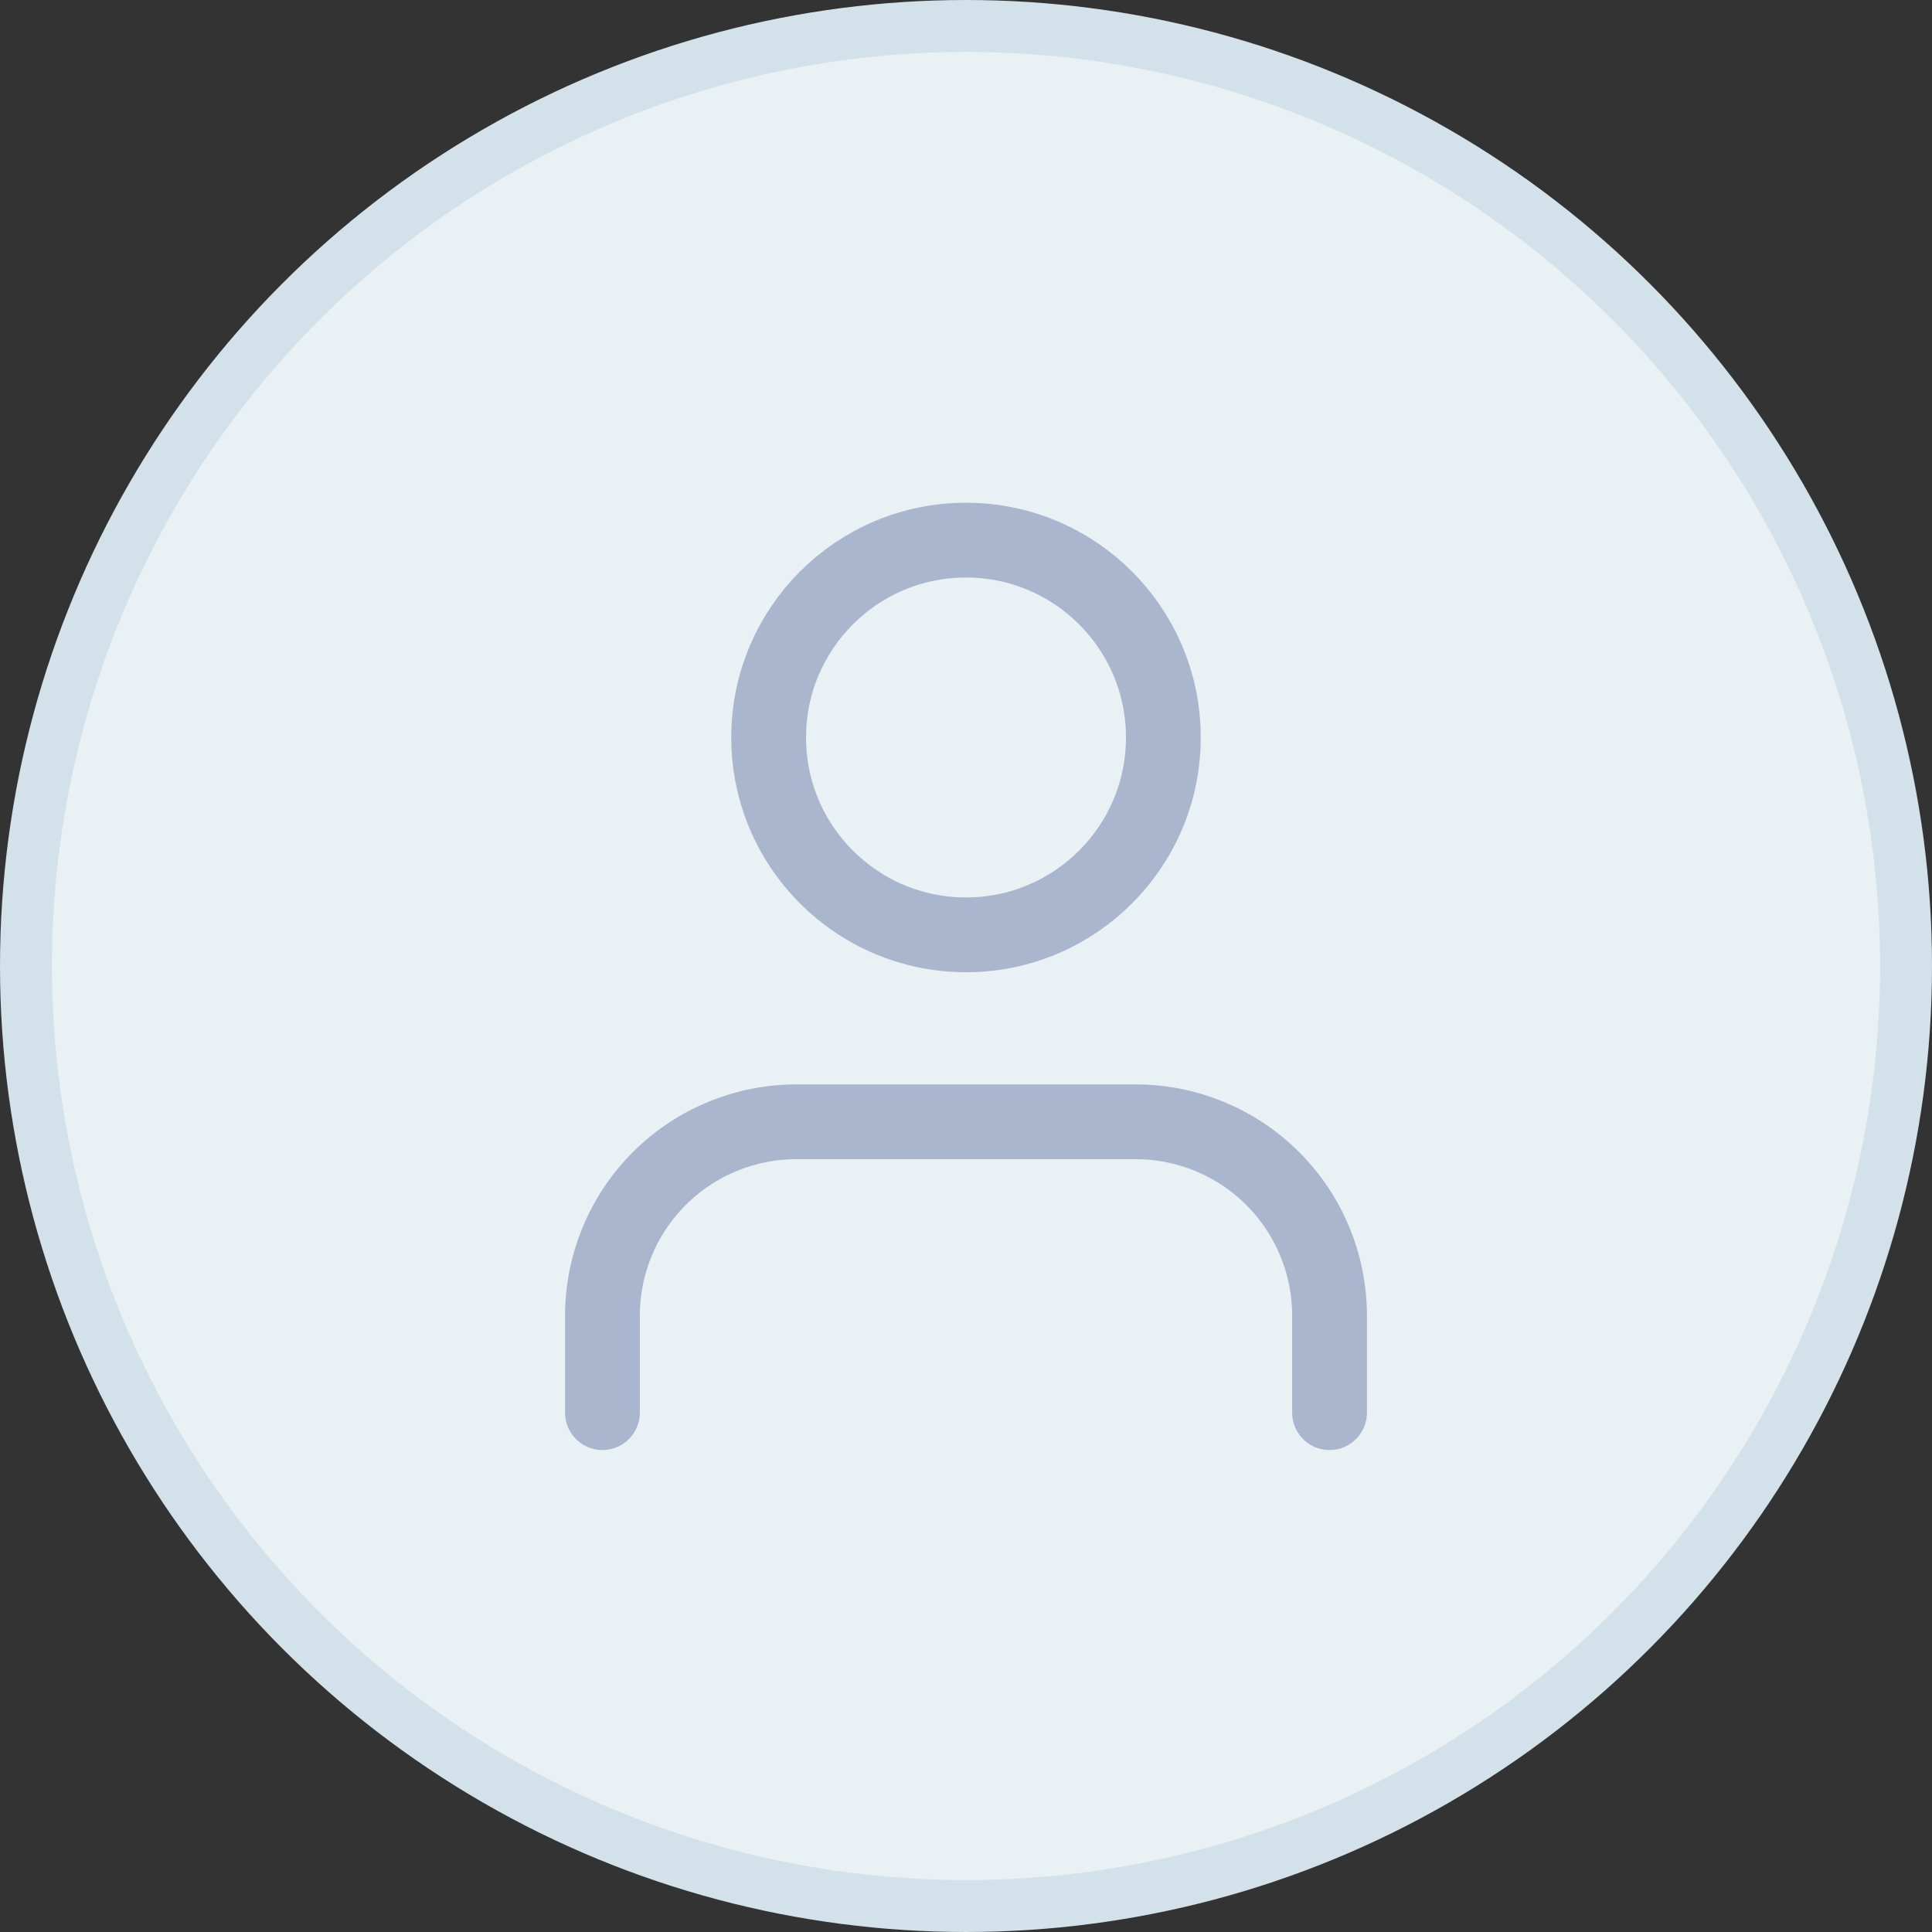 <svg width="93" height="93" viewBox="0 0 93 93" fill="none" xmlns="http://www.w3.org/2000/svg">
<rect x="0" y="0" width="93" height="93" fill="#333333" stroke="none"/>
<circle cx="46.5" cy="46.5" r="45.25" fill="#EAF1F5" stroke="#D3E1EA" stroke-width="2.5"/>
<path d="M64 68V63.333C64 60.858 63.017 58.484 61.266 56.734C59.516 54.983 57.142 54 54.667 54H38.333C35.858 54 33.484 54.983 31.734 56.734C29.983 58.484 29 60.858 29 63.333V68" stroke="#AAB6CE" stroke-width="3.6" stroke-linecap="round" stroke-linejoin="round"/>
<path d="M46.5 45C51.747 45 56 40.747 56 35.5C56 30.253 51.747 26 46.5 26C41.253 26 37 30.253 37 35.5C37 40.747 41.253 45 46.5 45Z" stroke="#AAB6CE" stroke-width="3.6" stroke-linecap="round" stroke-linejoin="round"/>
</svg>

